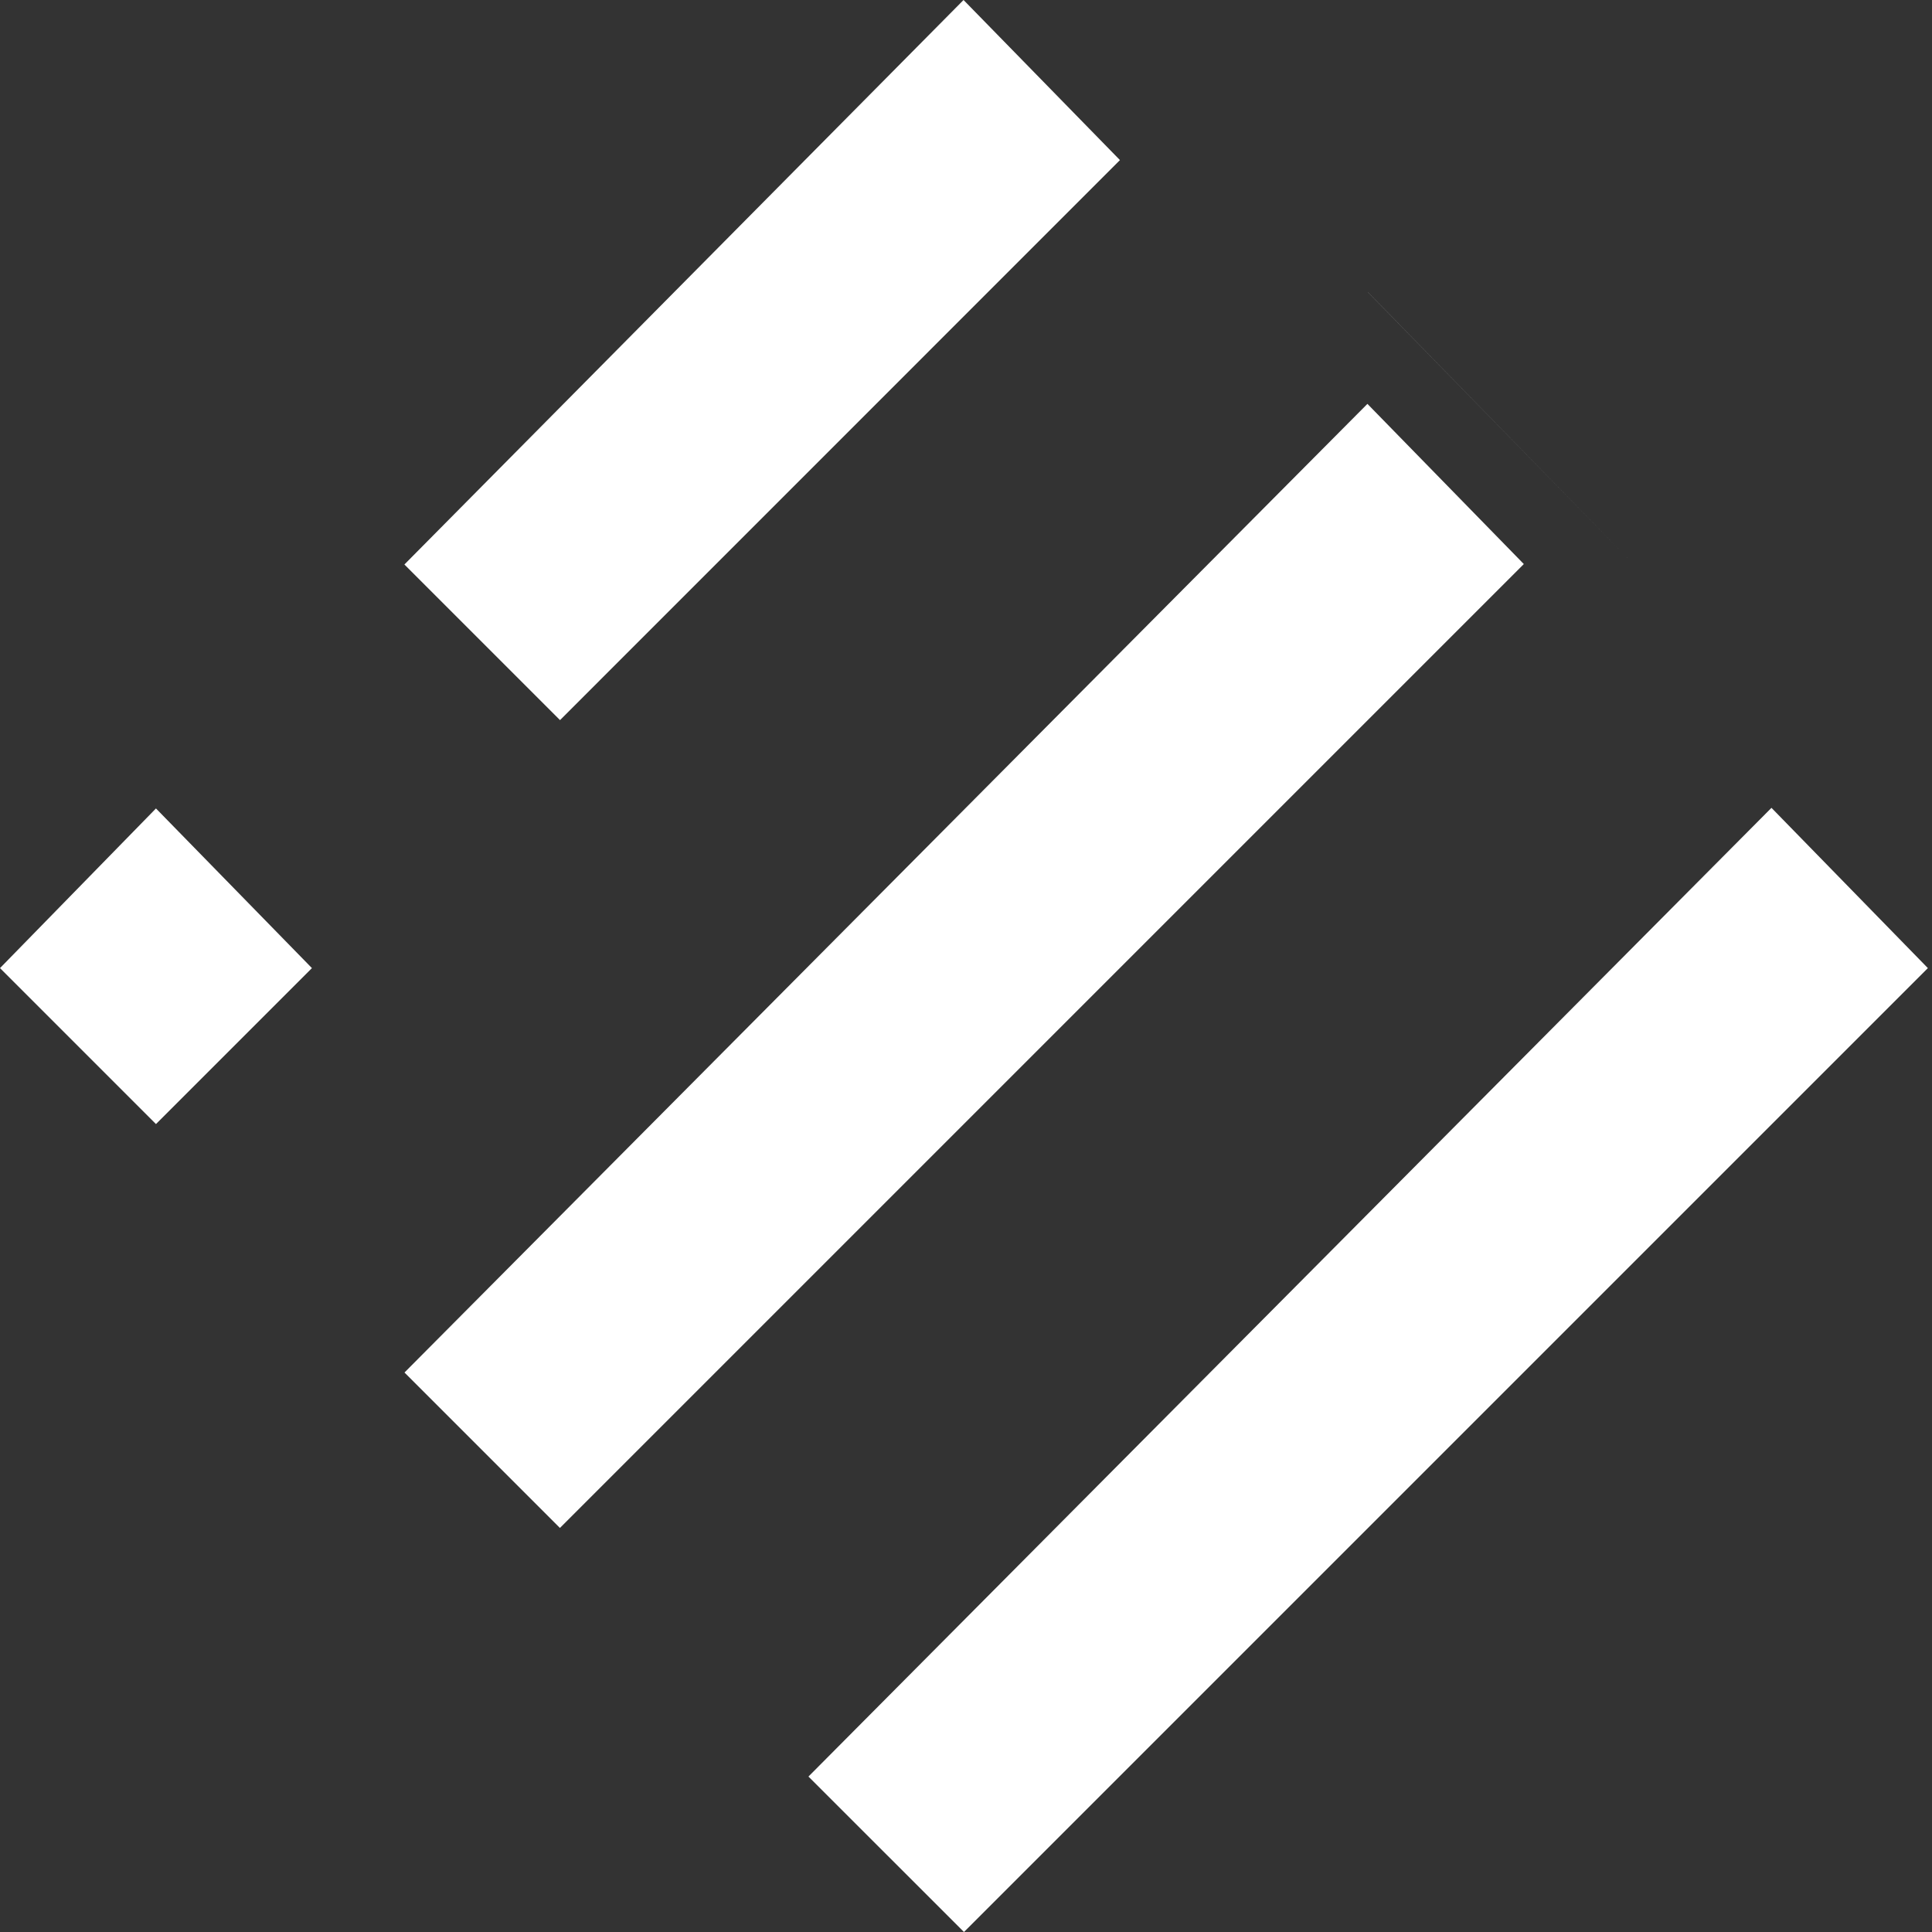 <svg width="22" height="22" viewBox="0 0 22 22" fill="none" xmlns="http://www.w3.org/2000/svg">
<rect x="0" y="0" width="22" height="22" fill="#333333" stroke="none"/>
<path fill-rule="evenodd" clip-rule="evenodd" d="M10.972 0L4.605 6.428L6.377 8.2L12.753 1.823L10.972 0ZM15.577 3.327L18.607 6.431L6.376 18.661L6.376 18.661L18.607 6.431L15.576 3.327L15.577 3.327ZM3.346 15.631L4.864 17.149L3.346 15.631L3.346 15.631ZM15.571 4.599L4.606 15.629L6.376 17.399L17.352 6.423L15.571 4.599ZM0 11.024L1.776 9.206L3.552 11.024L1.776 12.8L0 11.024ZM20.177 7.928L20.178 7.929L20.177 7.928L20.177 7.928ZM7.947 20.231L7.947 20.232L7.947 20.231L7.947 20.231ZM20.172 9.199L9.206 20.23L10.977 22L21.953 11.024L20.172 9.199Z" fill="white"/>
</svg>

